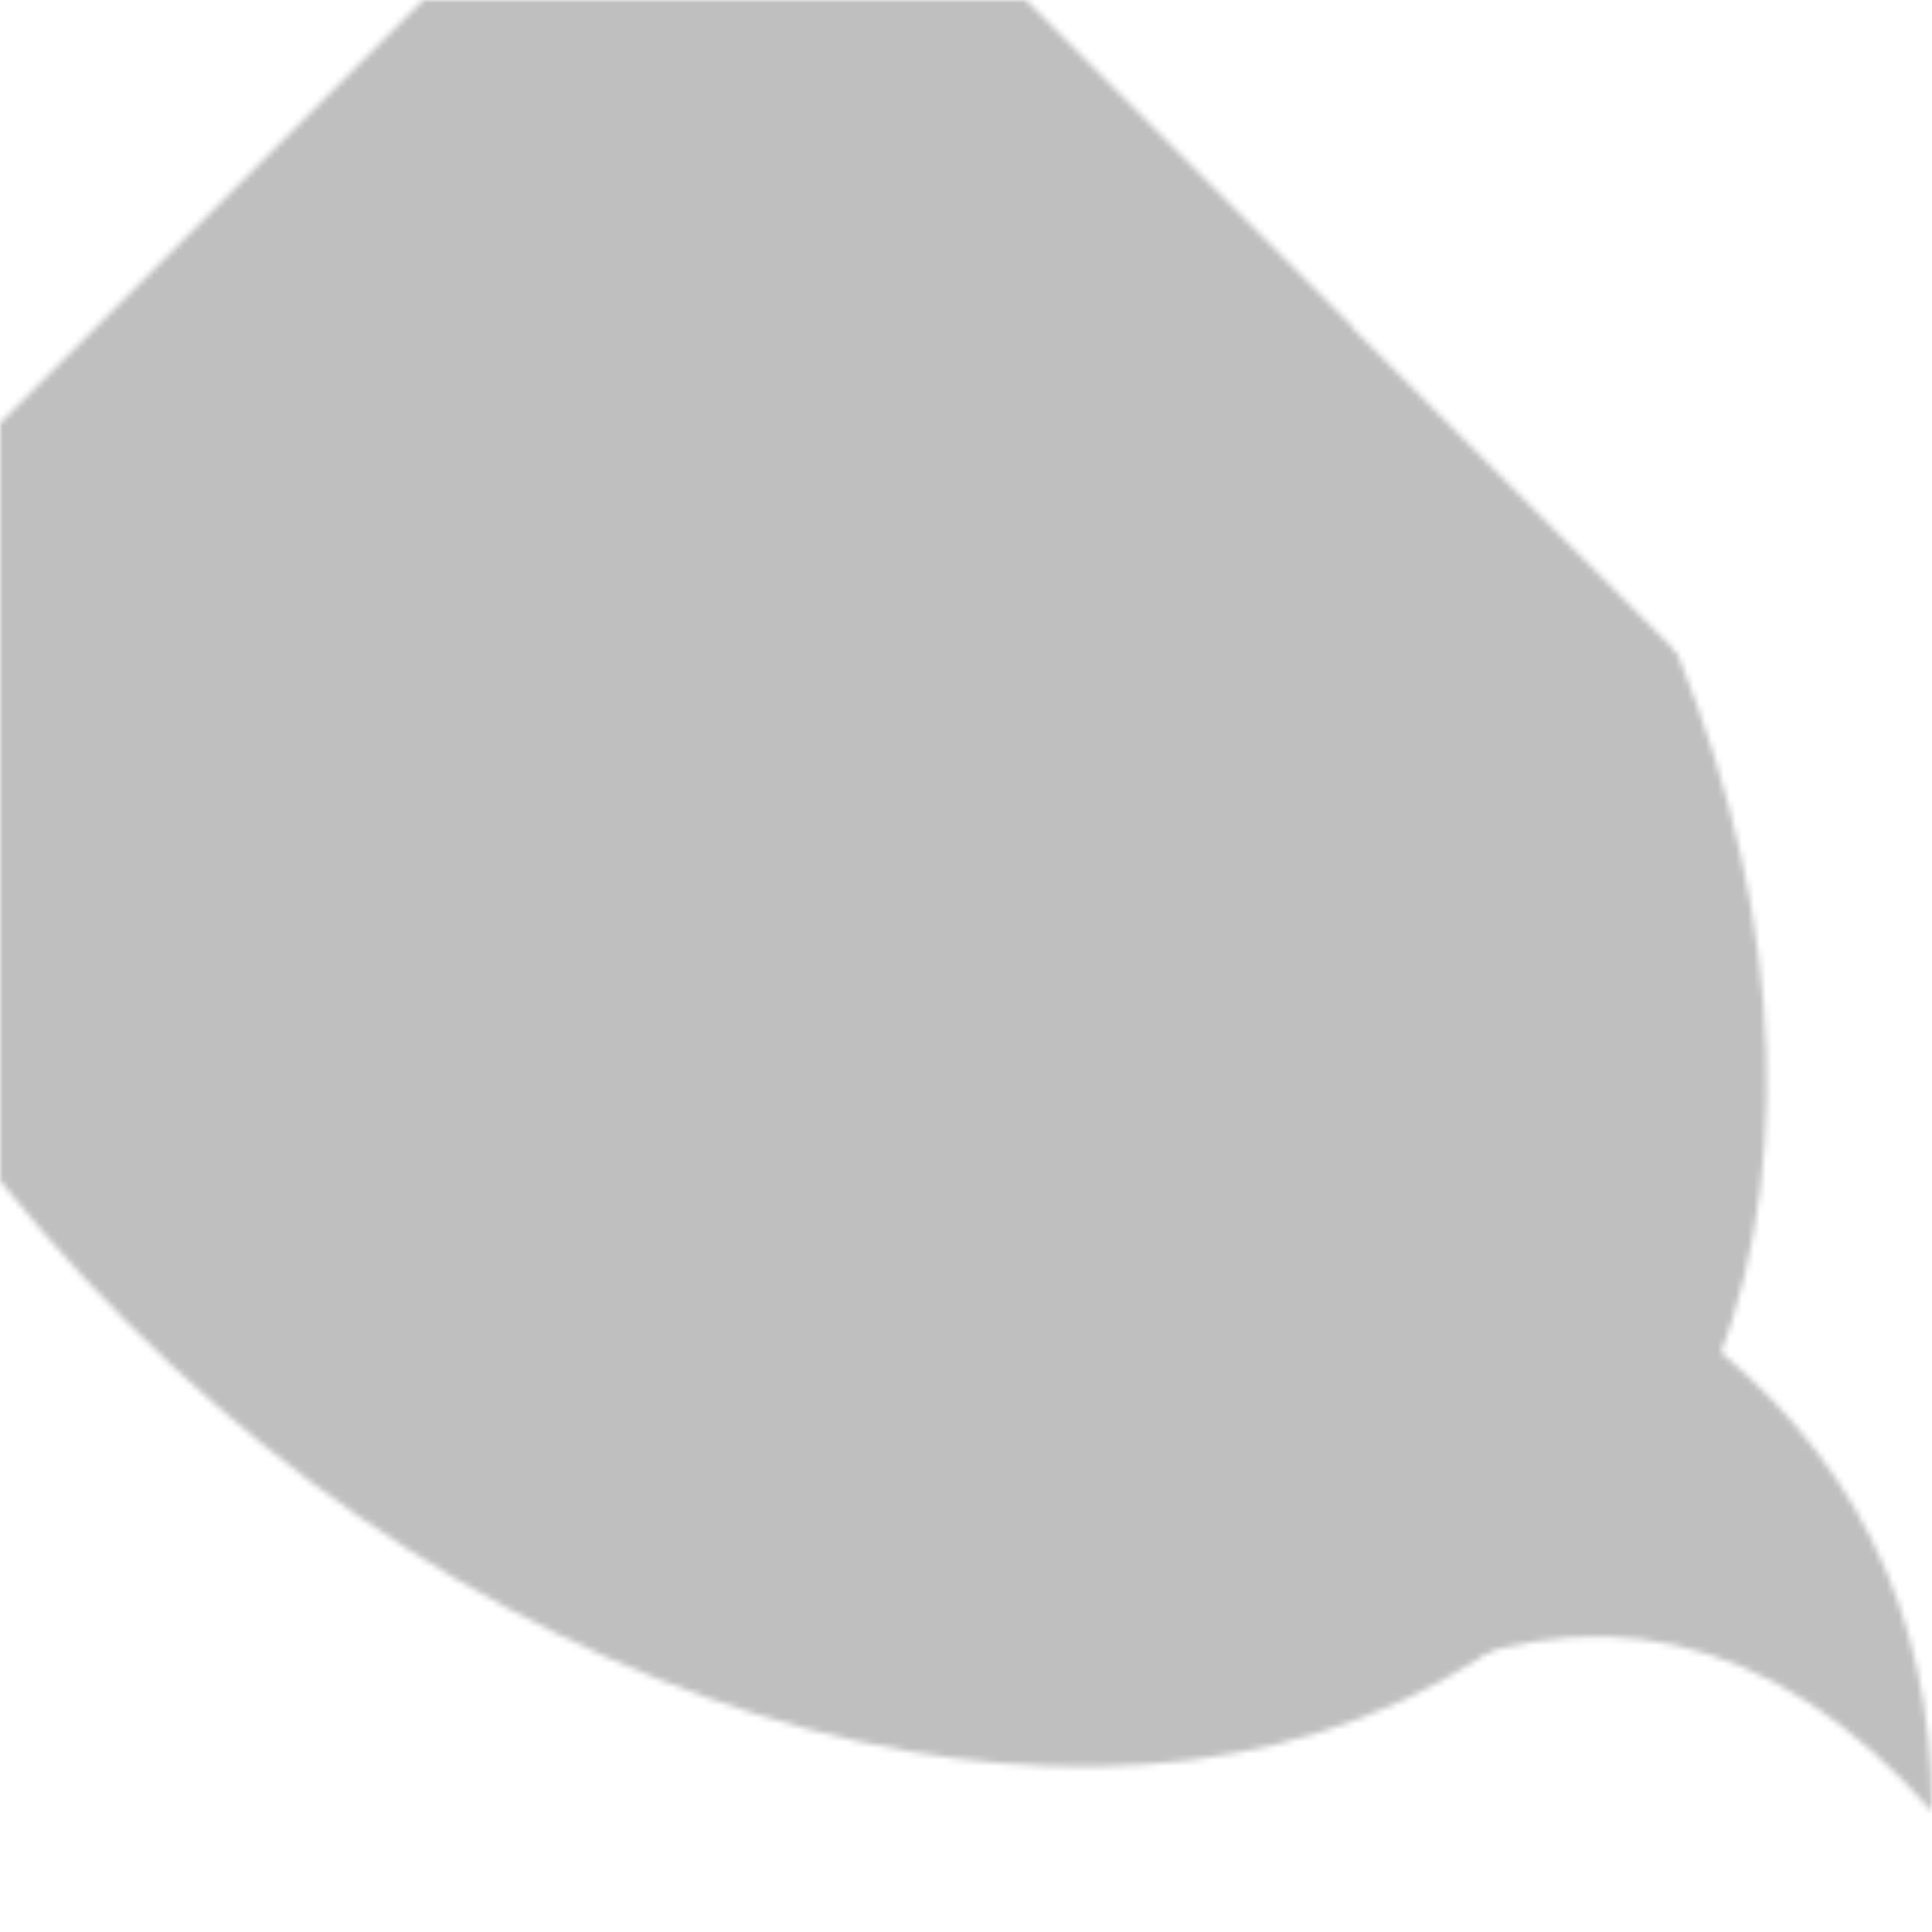 <svg xmlns="http://www.w3.org/2000/svg" width="320" height="320"><defs><mask id="a"><path fill="#fff" d="M-80-80h480v480H-80z"/><ellipse cx="40" cy="120" rx="190" ry="145"/></mask><mask id="b"><g fill="#fff"><ellipse cx="120" cy="120" mask="url(#a)" rx="200" ry="140" transform="rotate(45 120 120)"/><path d="M280 220q40 30 40 80-40-45-90-20m-50-60Q100 160 30 60l125 95q-35-35-85-105 80 70 160 120"/></g></mask></defs><path fill="#bfbfbf" mask="url(#b)" d="M0 0h320v320H0z"/></svg>